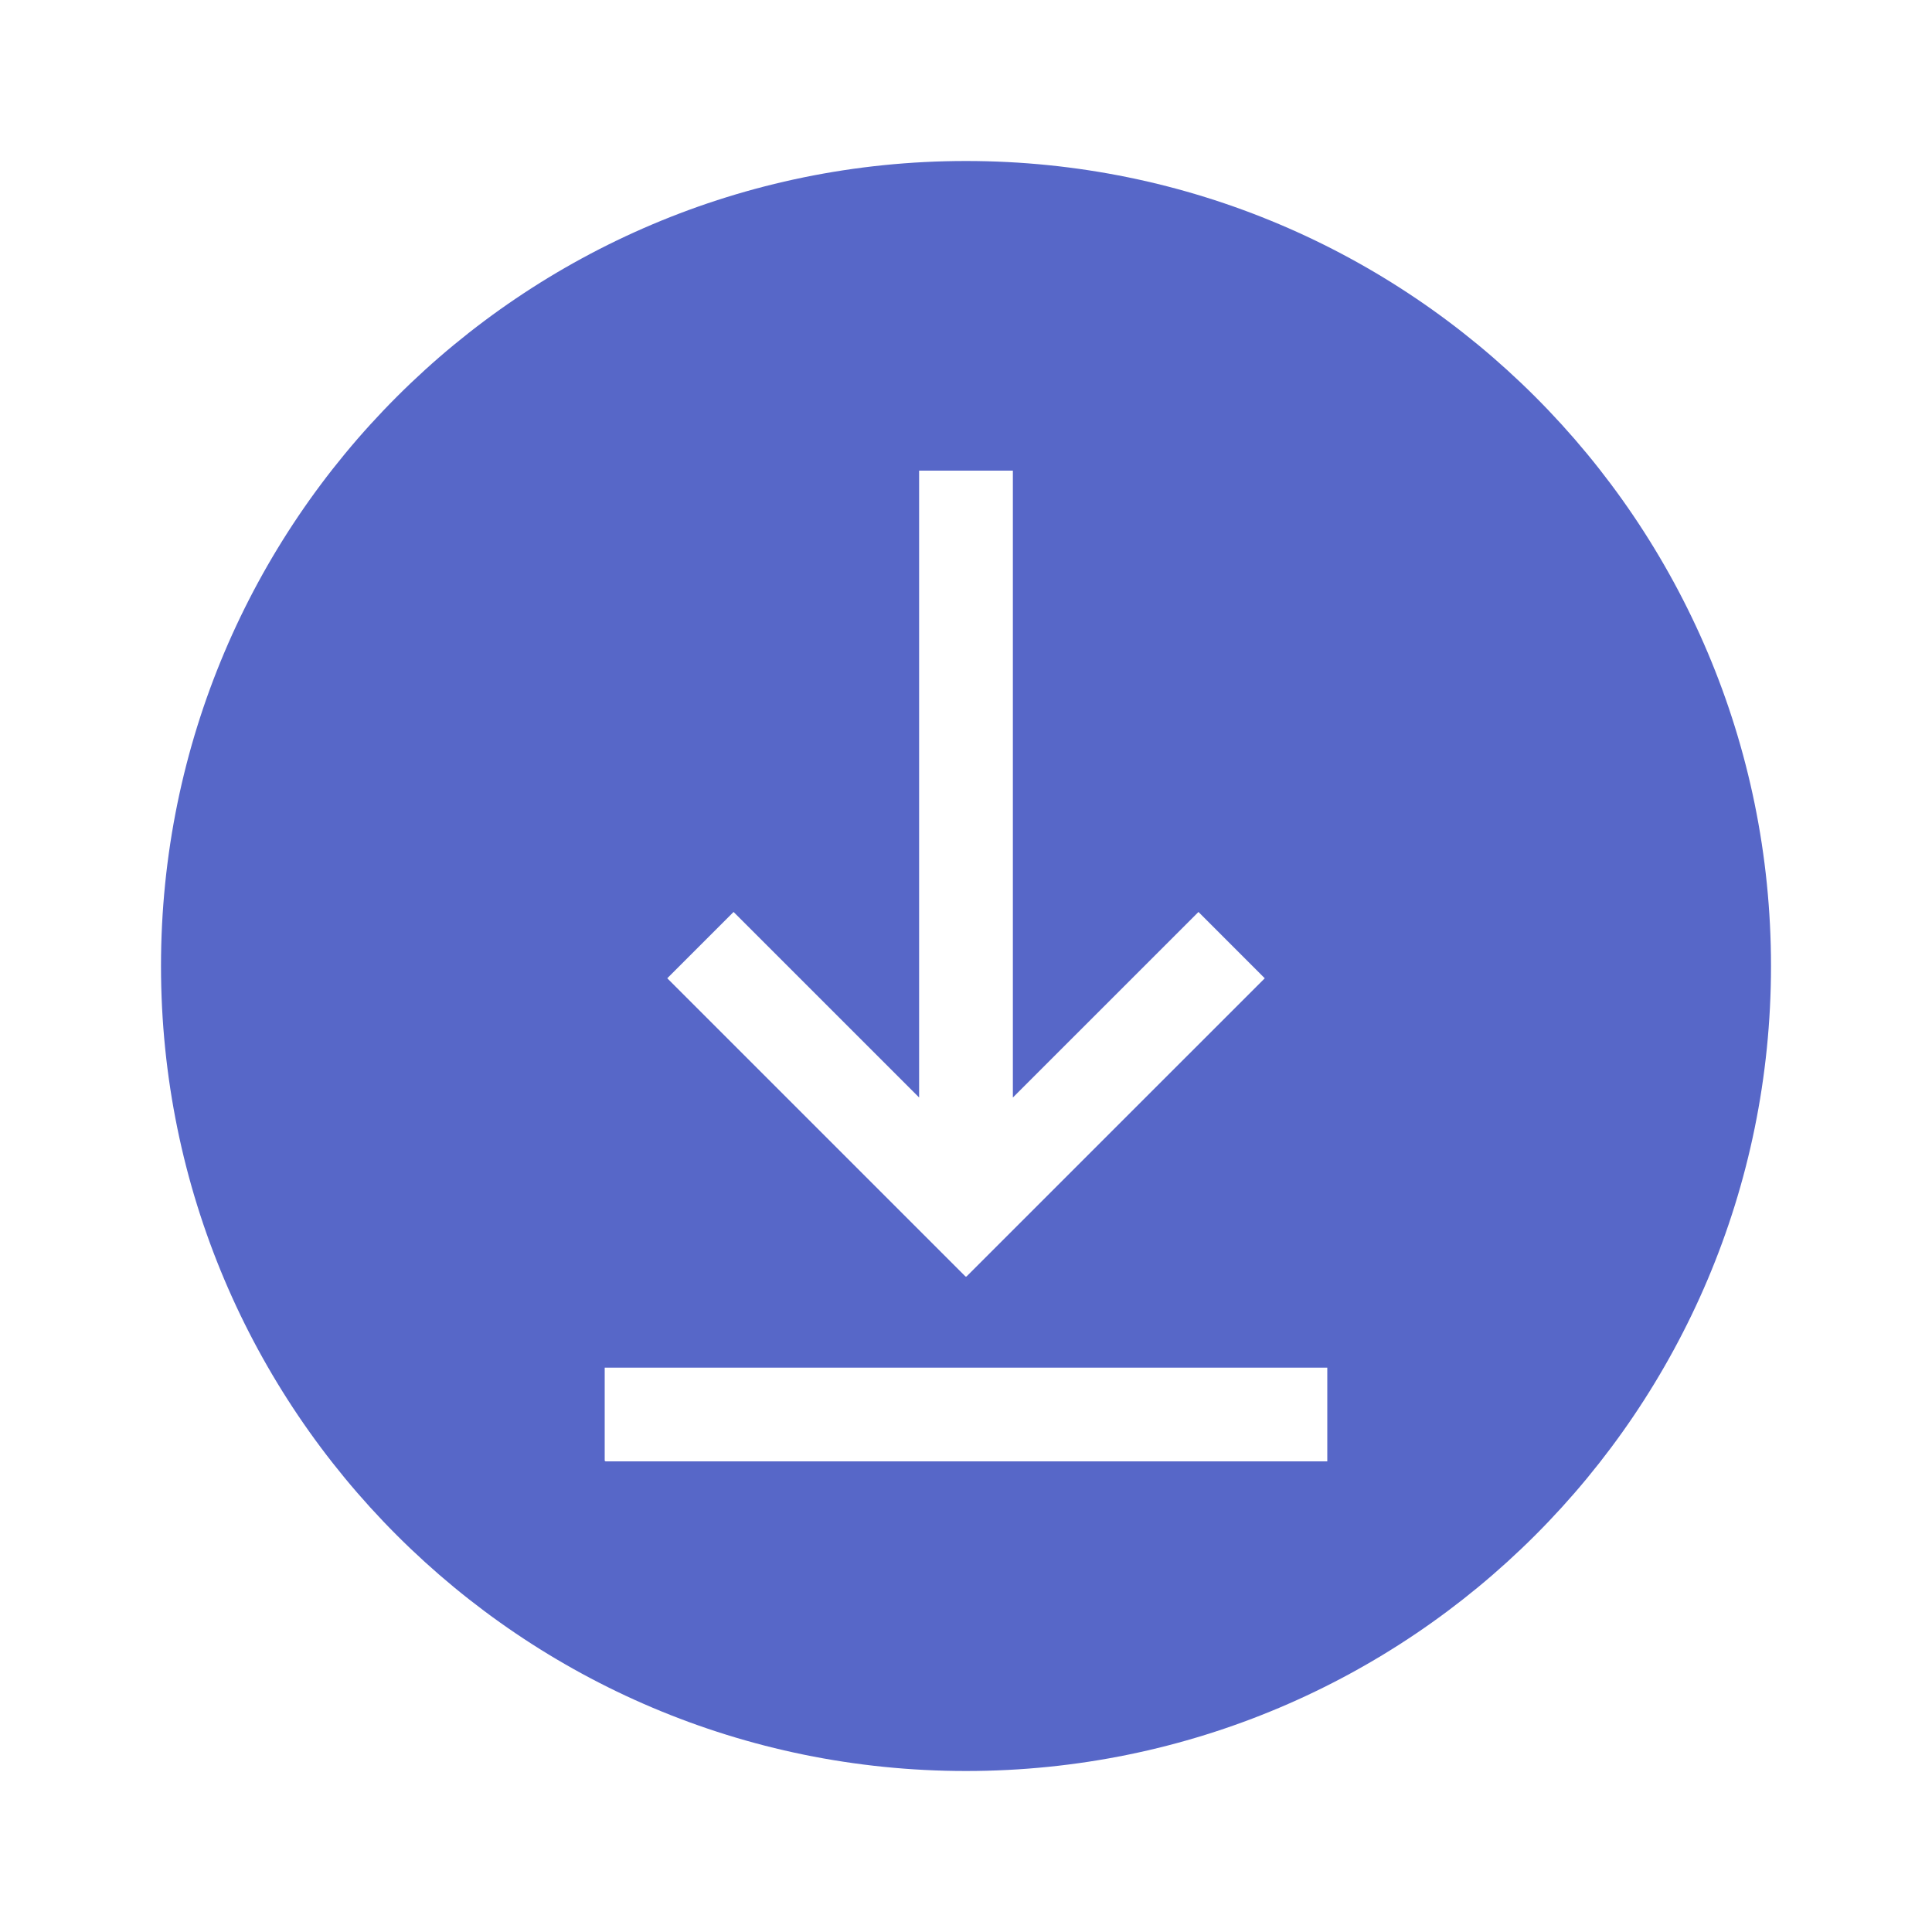 <svg fill="#5767C8" xmlns="http://www.w3.org/2000/svg" xmlns:xlink="http://www.w3.org/1999/xlink" version="1.1" x="0px" y="0px" viewBox="0 0 96 96" enable-background="new 0 0 96 96" xml:space="preserve"><path d="M48,8C25.909,8,8,25.908,8,48s17.909,40,40,40c22.092,0,40-17.908,40-40S70.092,8,48,8z M36.451,45.315l9.219,9.218V23.385  h4.659v31.151l9.222-9.221l3.294,3.295L48.017,63.437L48,63.421l-0.017,0.016L33.156,48.61L36.451,45.315z M65.952,72.615H30.076  l0-0.023h-0.029v-4.635h35.905V72.615z"></path></svg>